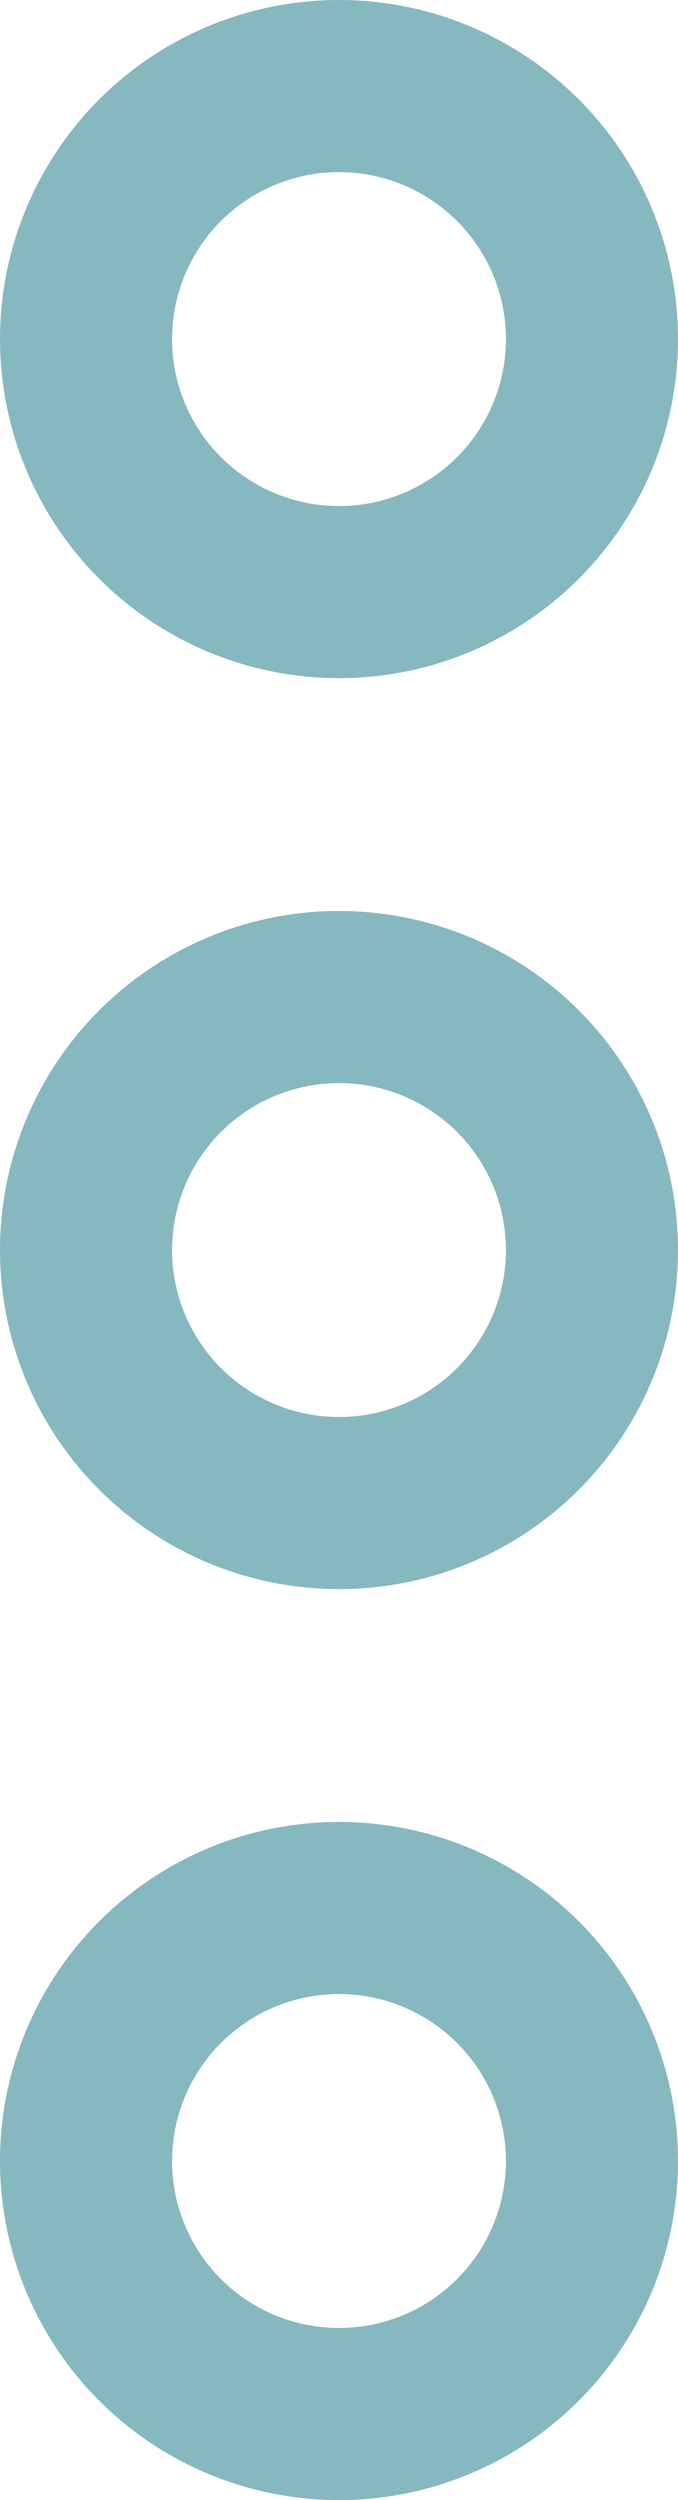 <svg xmlns="http://www.w3.org/2000/svg" viewBox="0 0 15.76 58.1"><defs><style>.cls-1{fill:none;stroke:#86b8c0;stroke-linecap:round;stroke-linejoin:round;stroke-width:4px;}</style></defs><title>Asset 5</title><g id="Layer_2" data-name="Layer 2"><g id="Layer_1-2" data-name="Layer 1"><g id="Layer_2-2" data-name="Layer 2"><g id="transport"><circle class="cls-1" cx="7.88" cy="7.88" r="5.88"/><circle class="cls-1" cx="7.88" cy="50.22" r="5.88"/><circle class="cls-1" cx="7.88" cy="29.05" r="5.88"/></g></g></g></g></svg>